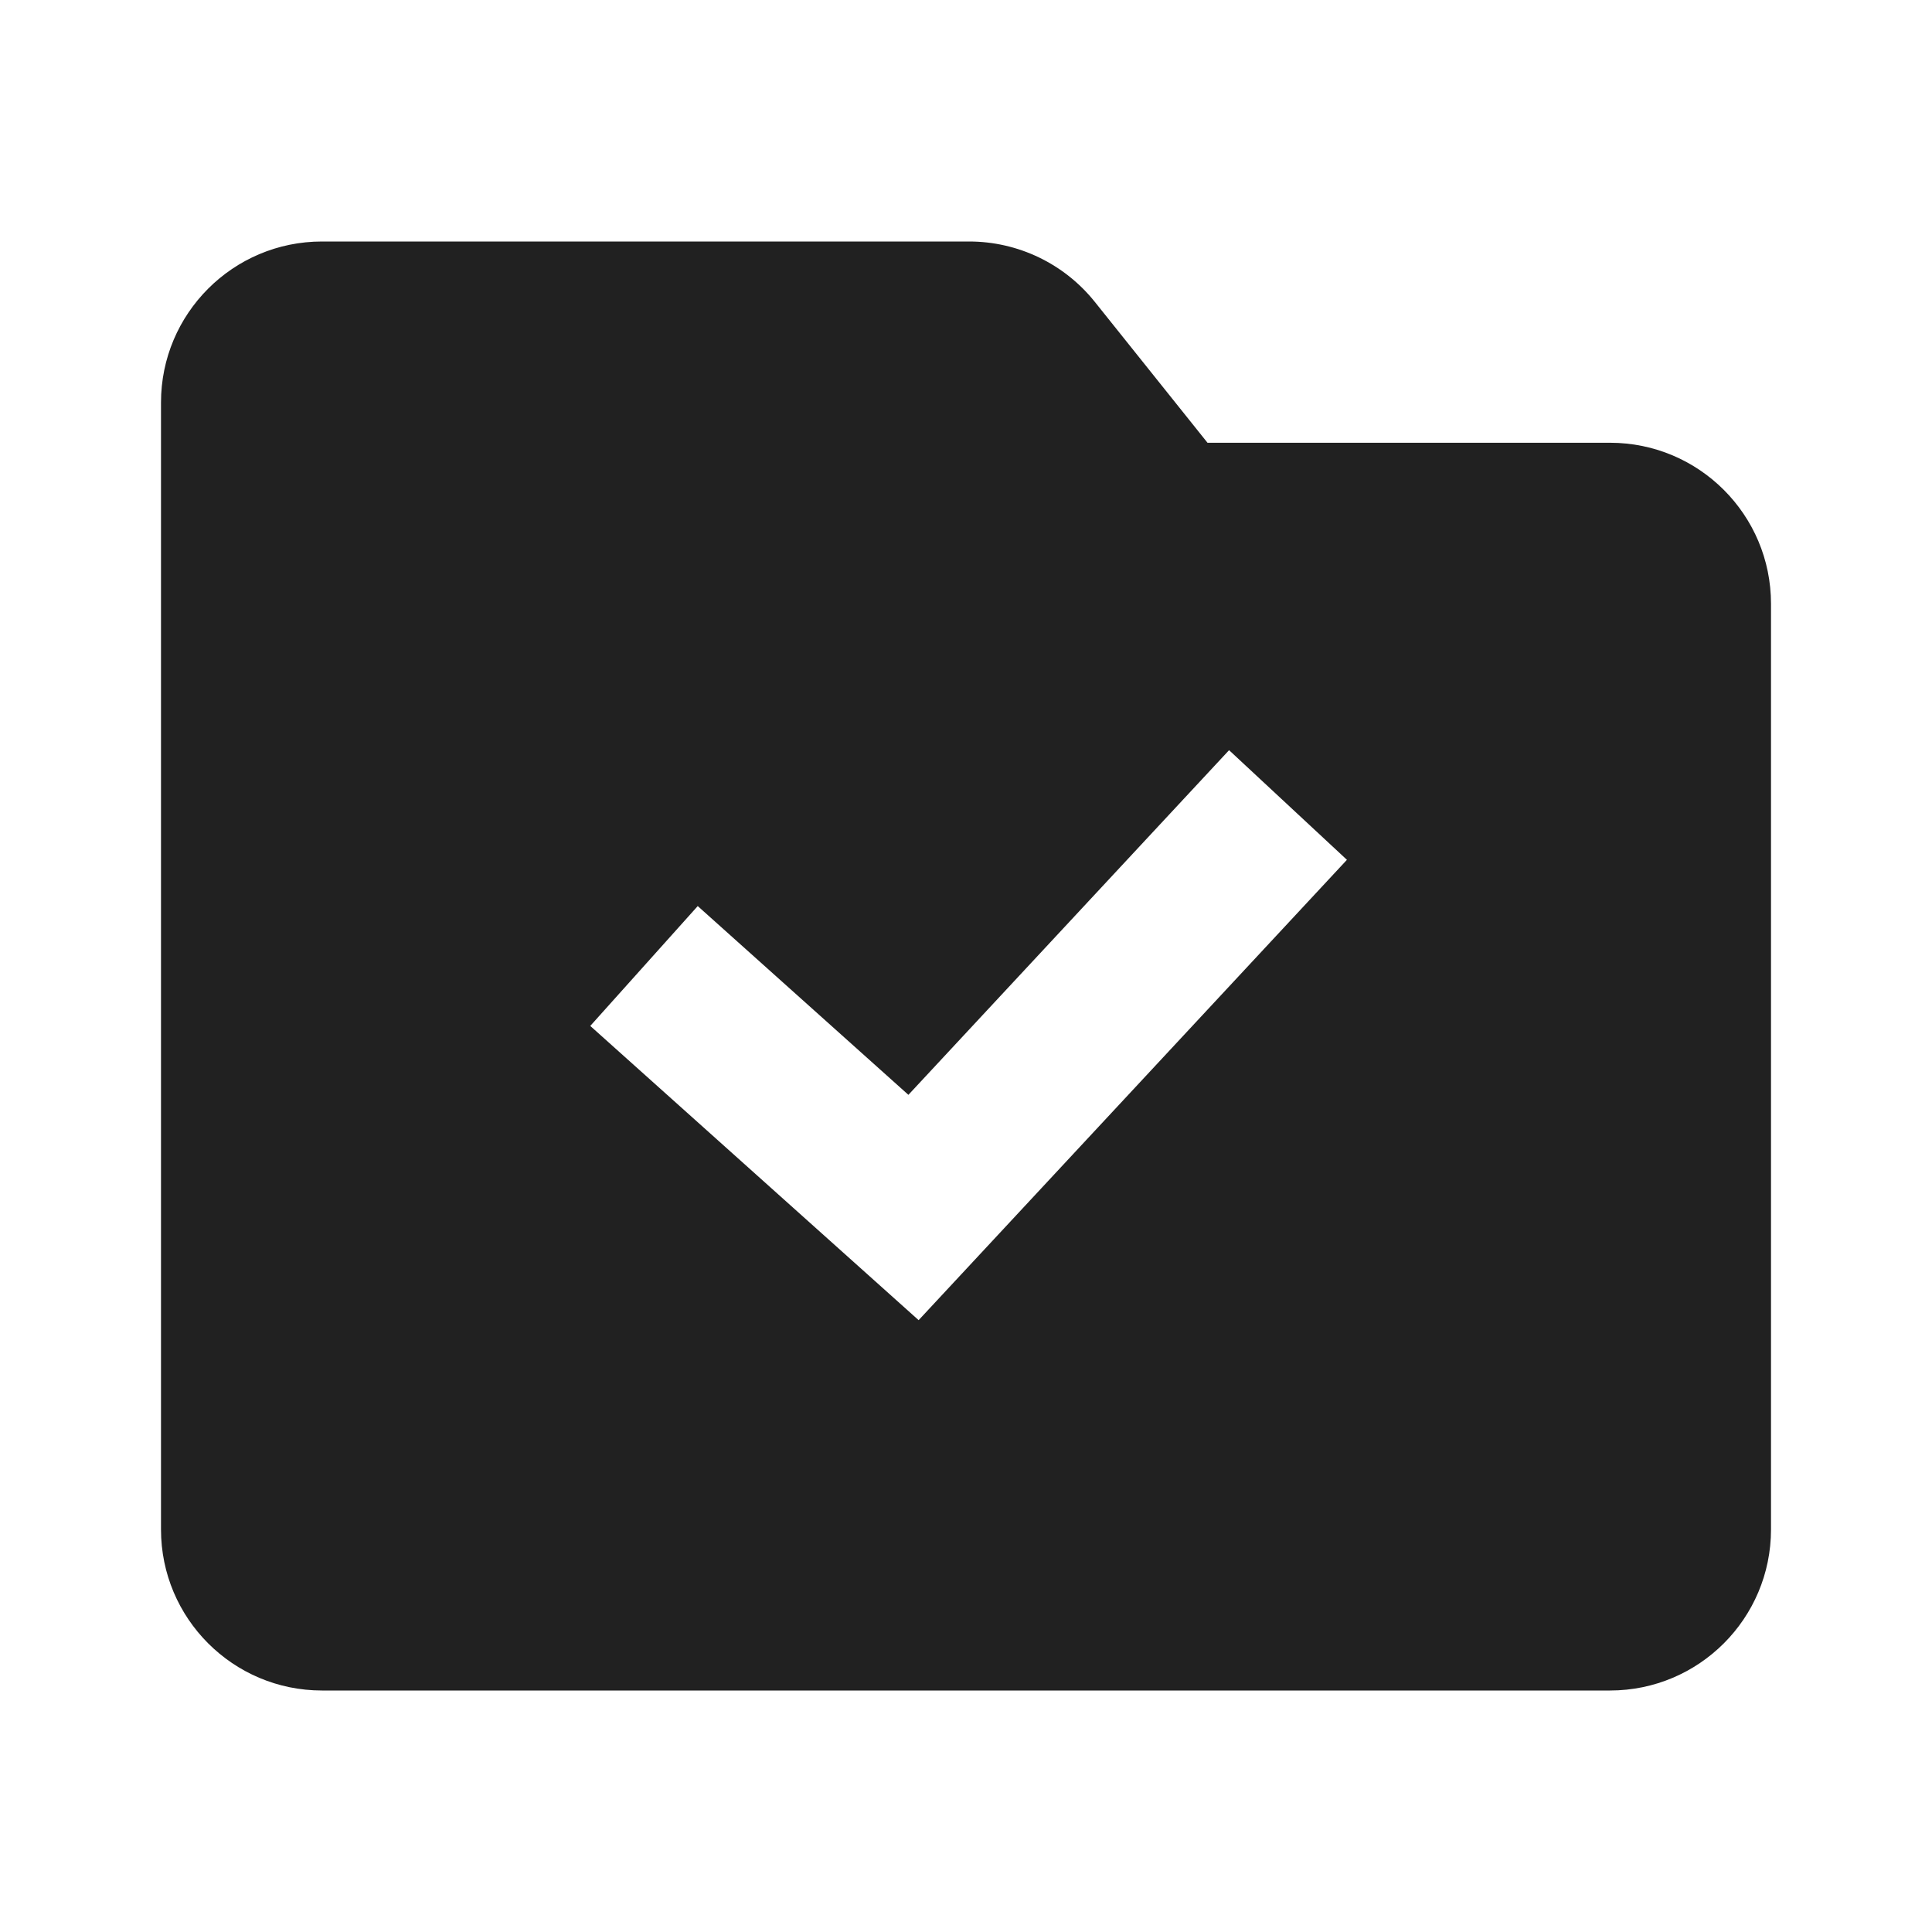<svg width="48" height="48" viewBox="0 0 48 48" fill="none" xmlns="http://www.w3.org/2000/svg">
<path fill-rule="evenodd" clip-rule="evenodd" d="M8 42C5.791 42 4 40.209 4 38V10C4 7.791 5.791 6 8 6H24.078C25.293 6 26.442 6.552 27.201 7.501L30 11H40C42.209 11 44 12.791 44 15V38C44 40.209 42.209 42 40 42H8ZM33.464 21.362L30.536 18.638L22.569 27.201L17.335 22.511L14.665 25.489L22.823 32.799L33.464 21.362Z" fill="#212121"/>
</svg>
